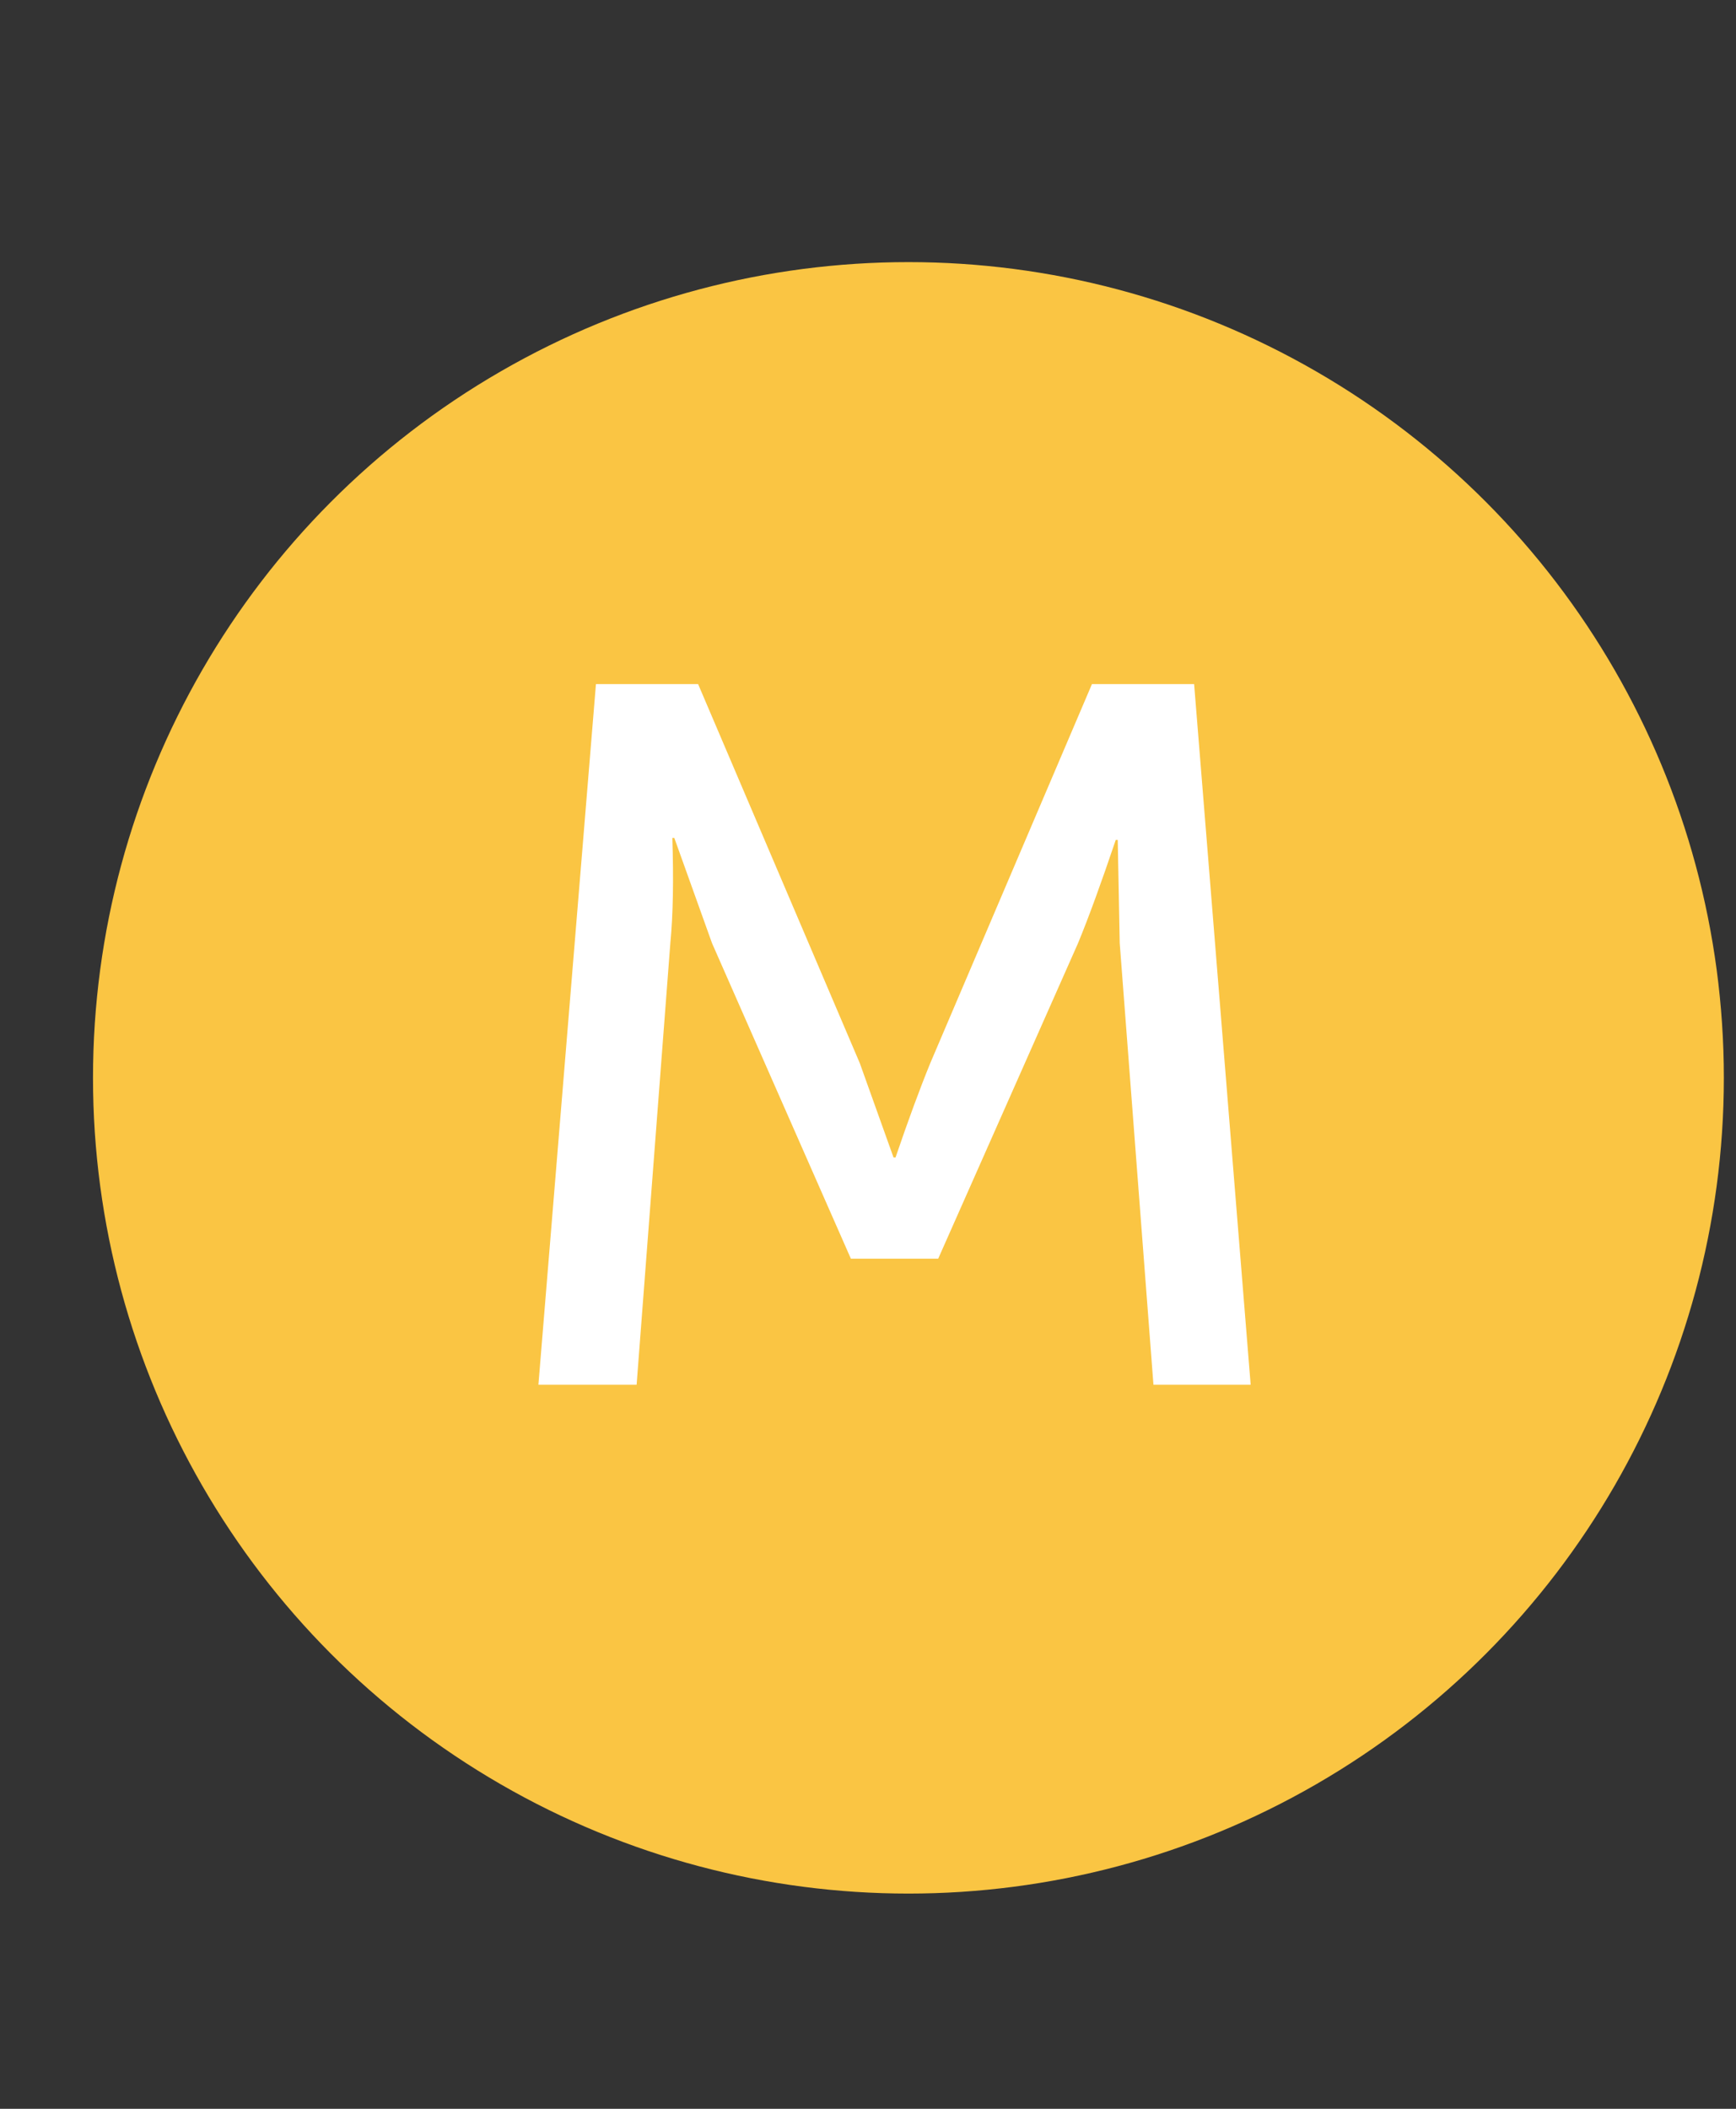 <svg width="14" height="17" viewBox="0 0 14 17" fill="none" xmlns="http://www.w3.org/2000/svg">
<rect x="0" y="0" width="14" height="17" fill="#333333" stroke="none"/>
<circle cx="7.326" cy="8.689" r="6.576" fill="#FAC543"/>
<path d="M4.342 11.163L4.806 5.515H5.63L6.934 8.571L7.206 9.331H7.222C7.324 9.032 7.417 8.779 7.502 8.571L8.806 5.515H9.63L10.086 11.163H9.302L9.03 7.603L9.014 6.771H8.998C8.881 7.117 8.78 7.395 8.694 7.603L7.566 10.147H6.862L5.742 7.603L5.438 6.755H5.422C5.433 7.091 5.428 7.373 5.406 7.603L5.134 11.163H4.342Z" fill="white"/>
</svg>
